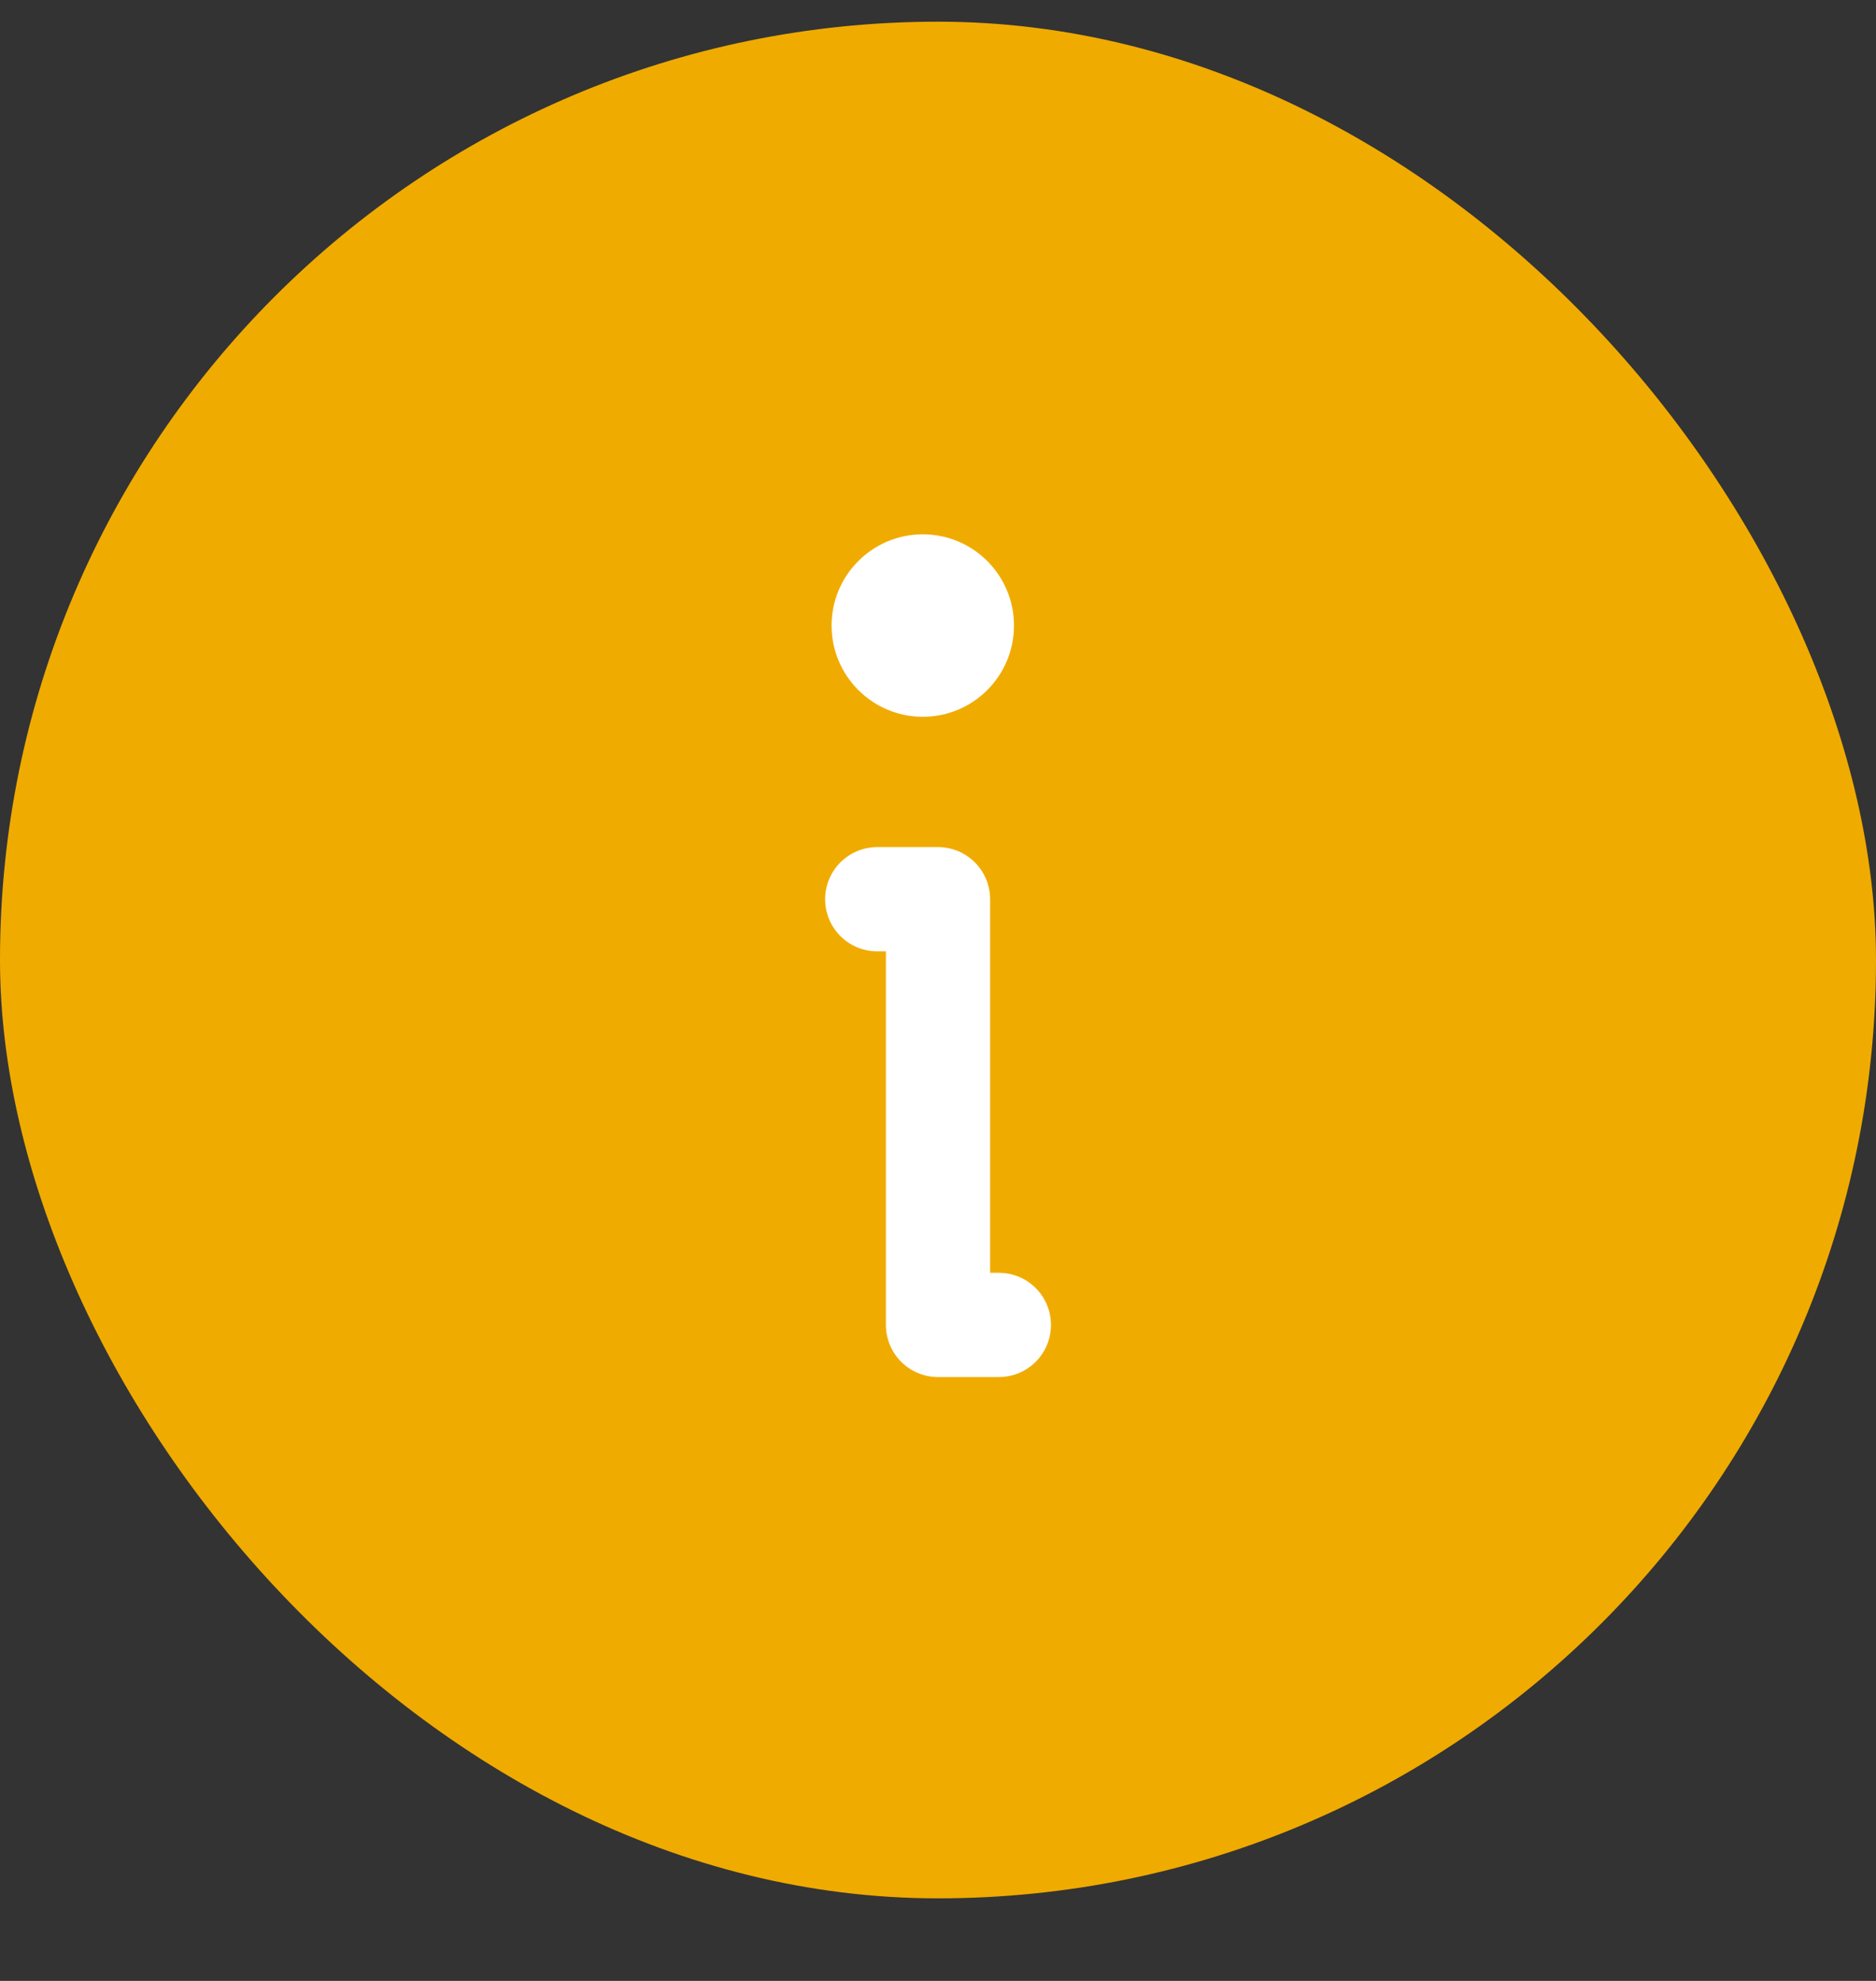 <svg width="18" height="19" viewBox="0 0 18 19" fill="none" xmlns="http://www.w3.org/2000/svg">
<rect x="0" y="0" width="18" height="19" fill="#333333" stroke="none"/>
<rect y="0.208" width="18" height="18" rx="9" fill="#F0AB00"/>
<path d="M8.417 8.625H9V12.708H9.584" stroke="white" stroke-linecap="round" stroke-linejoin="round"/>
<path d="M8.854 6.875C9.338 6.875 9.729 6.483 9.729 6C9.729 5.517 9.338 5.125 8.854 5.125C8.371 5.125 7.979 5.517 7.979 6C7.979 6.483 8.371 6.875 8.854 6.875Z" fill="white"/>
</svg>
